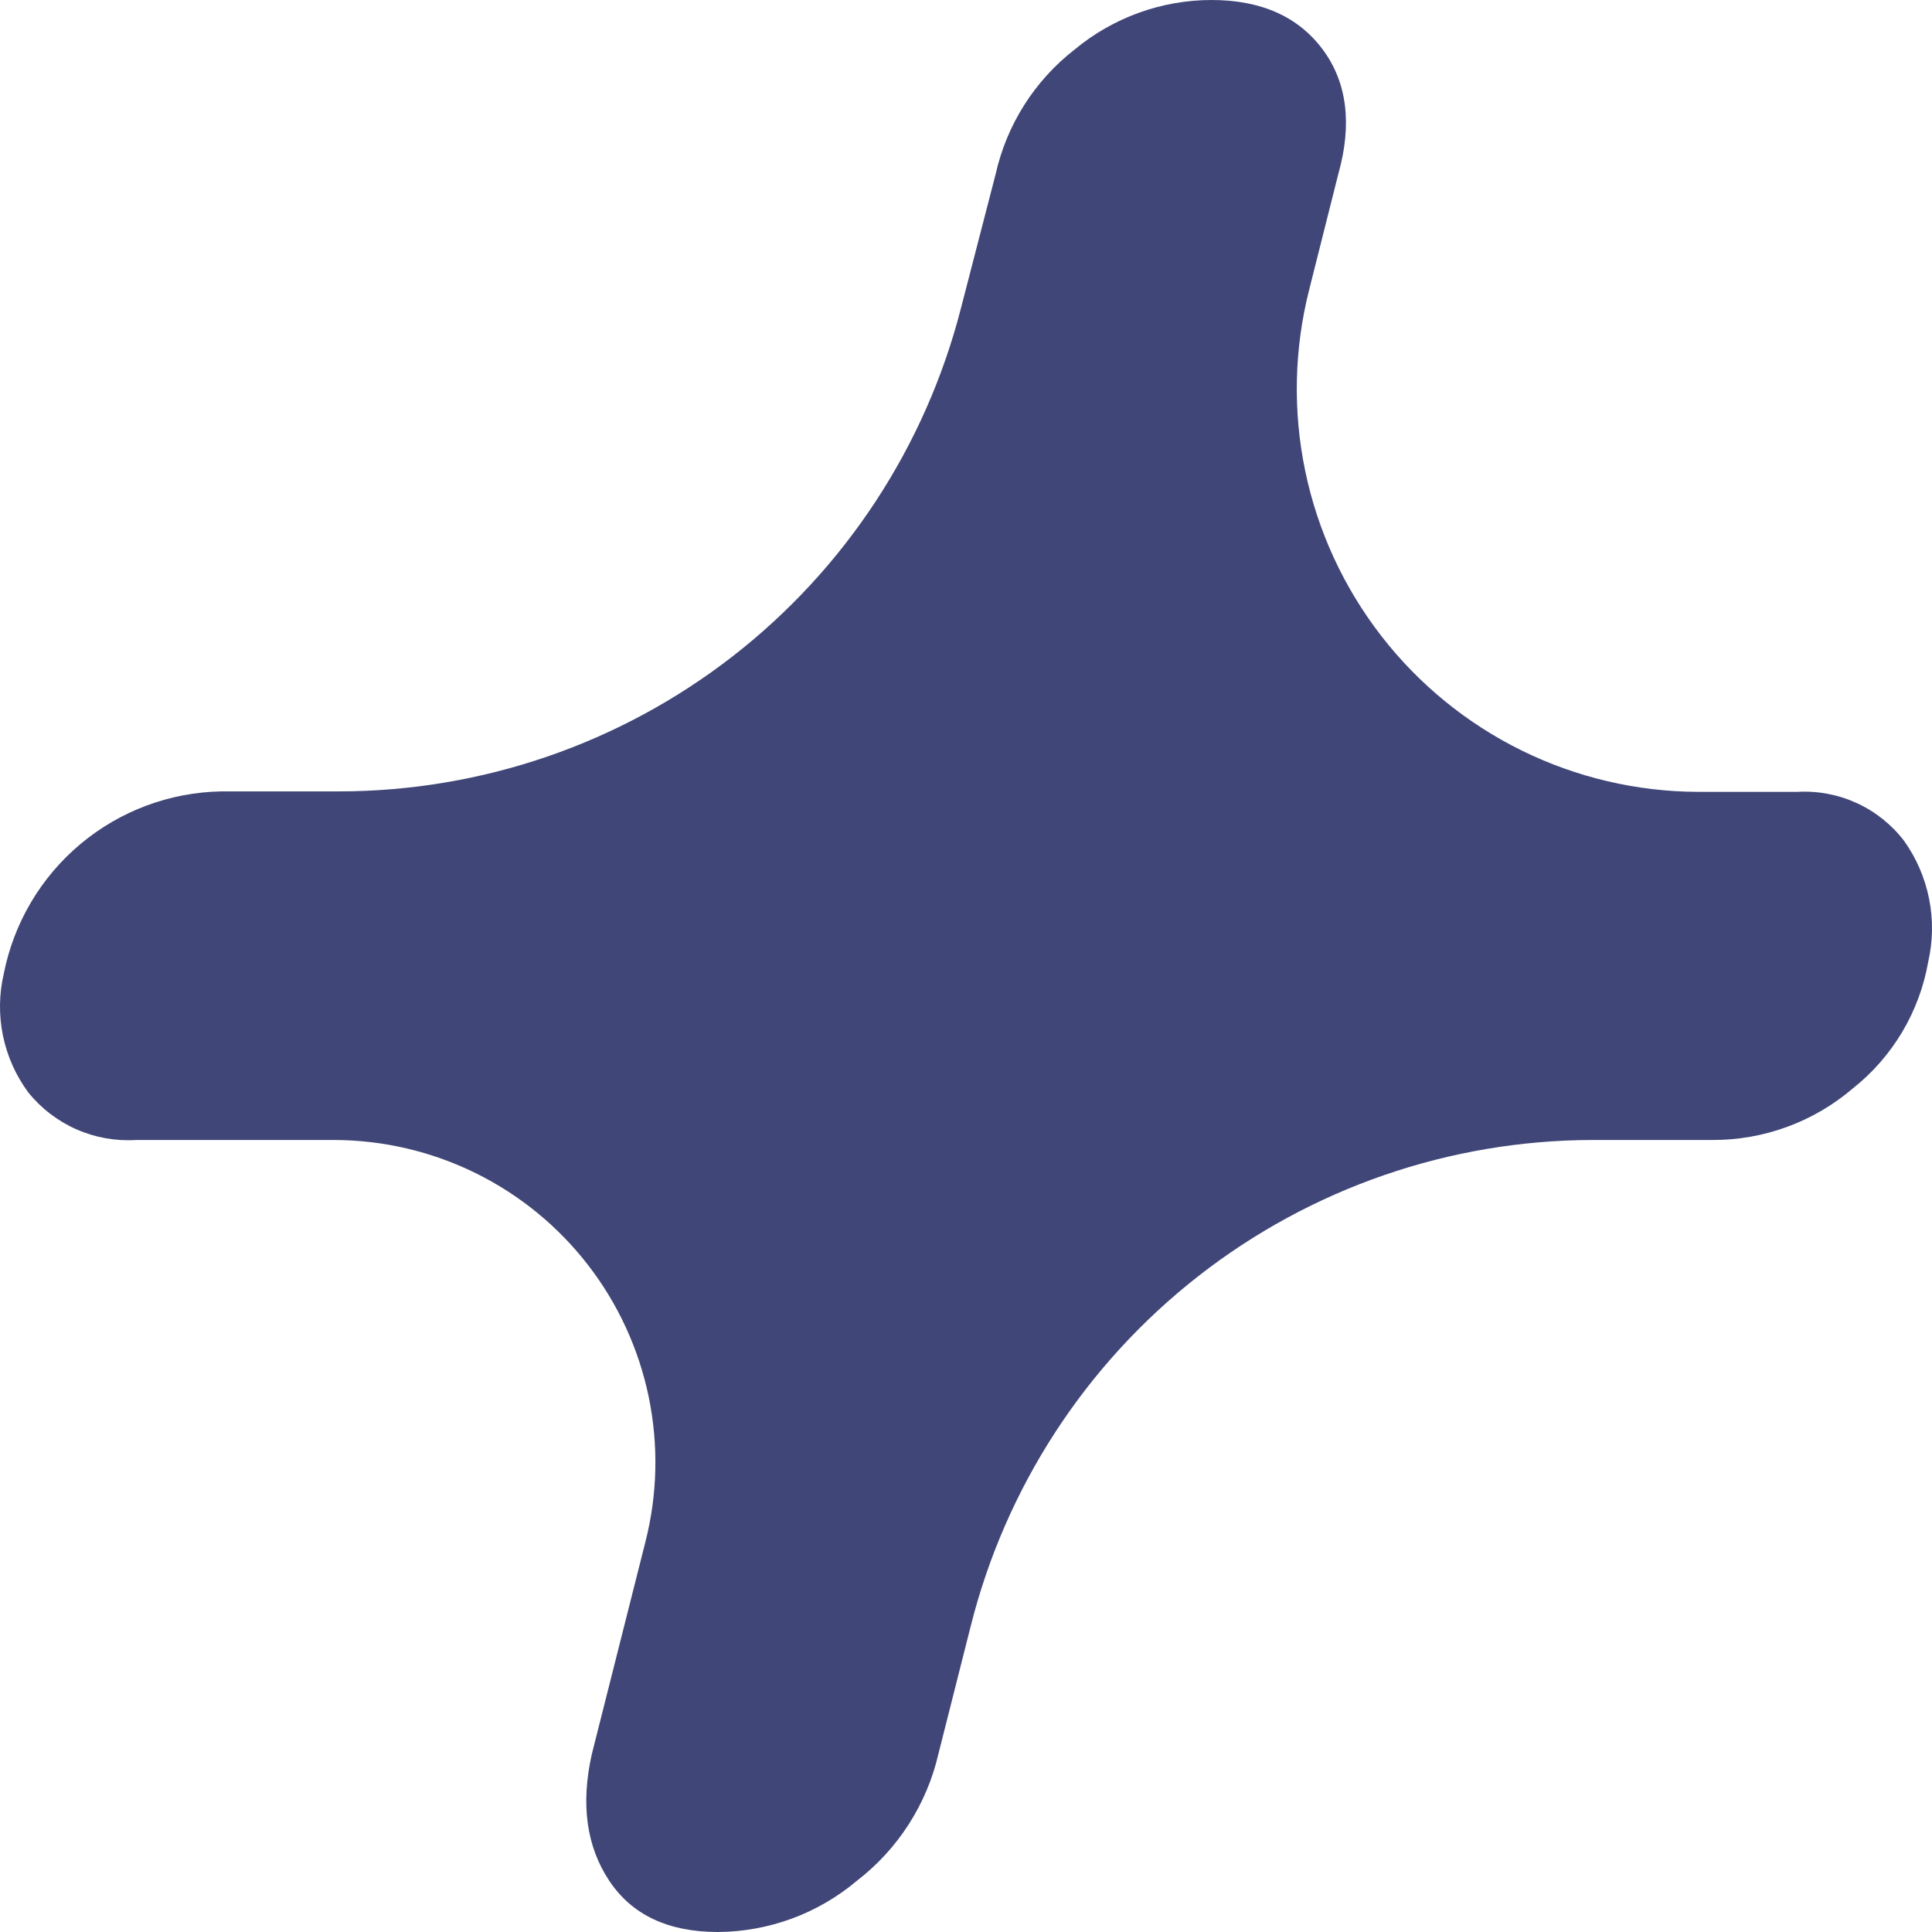 <svg width="393" height="393" viewBox="0 0 393 393" fill="none" xmlns="http://www.w3.org/2000/svg">
<path d="M387.329 171.053C389.832 174.571 391.562 178.58 392.407 182.816C393.253 187.051 393.193 191.418 392.233 195.629C390.453 205.817 384.991 214.993 376.888 221.409C368.902 228.236 358.727 231.957 348.225 231.892H323.99C294.899 231.928 266.652 241.683 243.727 259.611C220.802 277.54 204.512 302.615 197.438 330.862L190.889 356.769C188.519 367.019 182.671 376.13 174.343 382.549C166.426 389.236 156.417 392.934 146.058 393C135.903 393 128.531 389.516 123.912 382.549C119.293 375.581 118.09 366.967 120.4 356.769L131.283 313.665C133.748 304 133.977 293.9 131.953 284.133C129.929 274.366 125.705 265.19 119.603 257.304C113.501 249.418 105.681 243.03 96.74 238.626C87.799 234.222 77.972 231.919 68.007 231.892H27.701C23.533 232.152 19.365 231.408 15.544 229.722C11.723 228.035 8.363 225.456 5.744 222.201C3.214 218.775 1.46 214.839 0.602 210.666C-0.256 206.493 -0.196 202.183 0.777 198.036C2.815 187.721 8.324 178.417 16.383 171.675C24.443 164.932 34.568 161.158 45.07 160.981H69.083C98.035 160.943 126.155 151.28 149.026 133.51C171.897 115.74 188.225 90.869 195.445 62.803L202.532 35.408C204.784 25.349 210.467 16.39 218.604 10.071C226.421 3.578 236.256 0.016 246.414 0C256.538 0 264.099 3.389 269.067 10.071C274.034 16.754 275.078 25.273 272.23 35.408L266.314 58.907C263.245 70.985 262.967 83.605 265.503 95.806C268.038 108.007 273.32 119.469 280.946 129.32C288.572 139.171 298.342 147.151 309.512 152.654C320.682 158.157 332.959 161.037 345.409 161.076H365.594C369.755 160.837 373.912 161.621 377.7 163.36C381.489 165.099 384.795 167.74 387.329 171.053Z" fill="#404677"/>
</svg>
